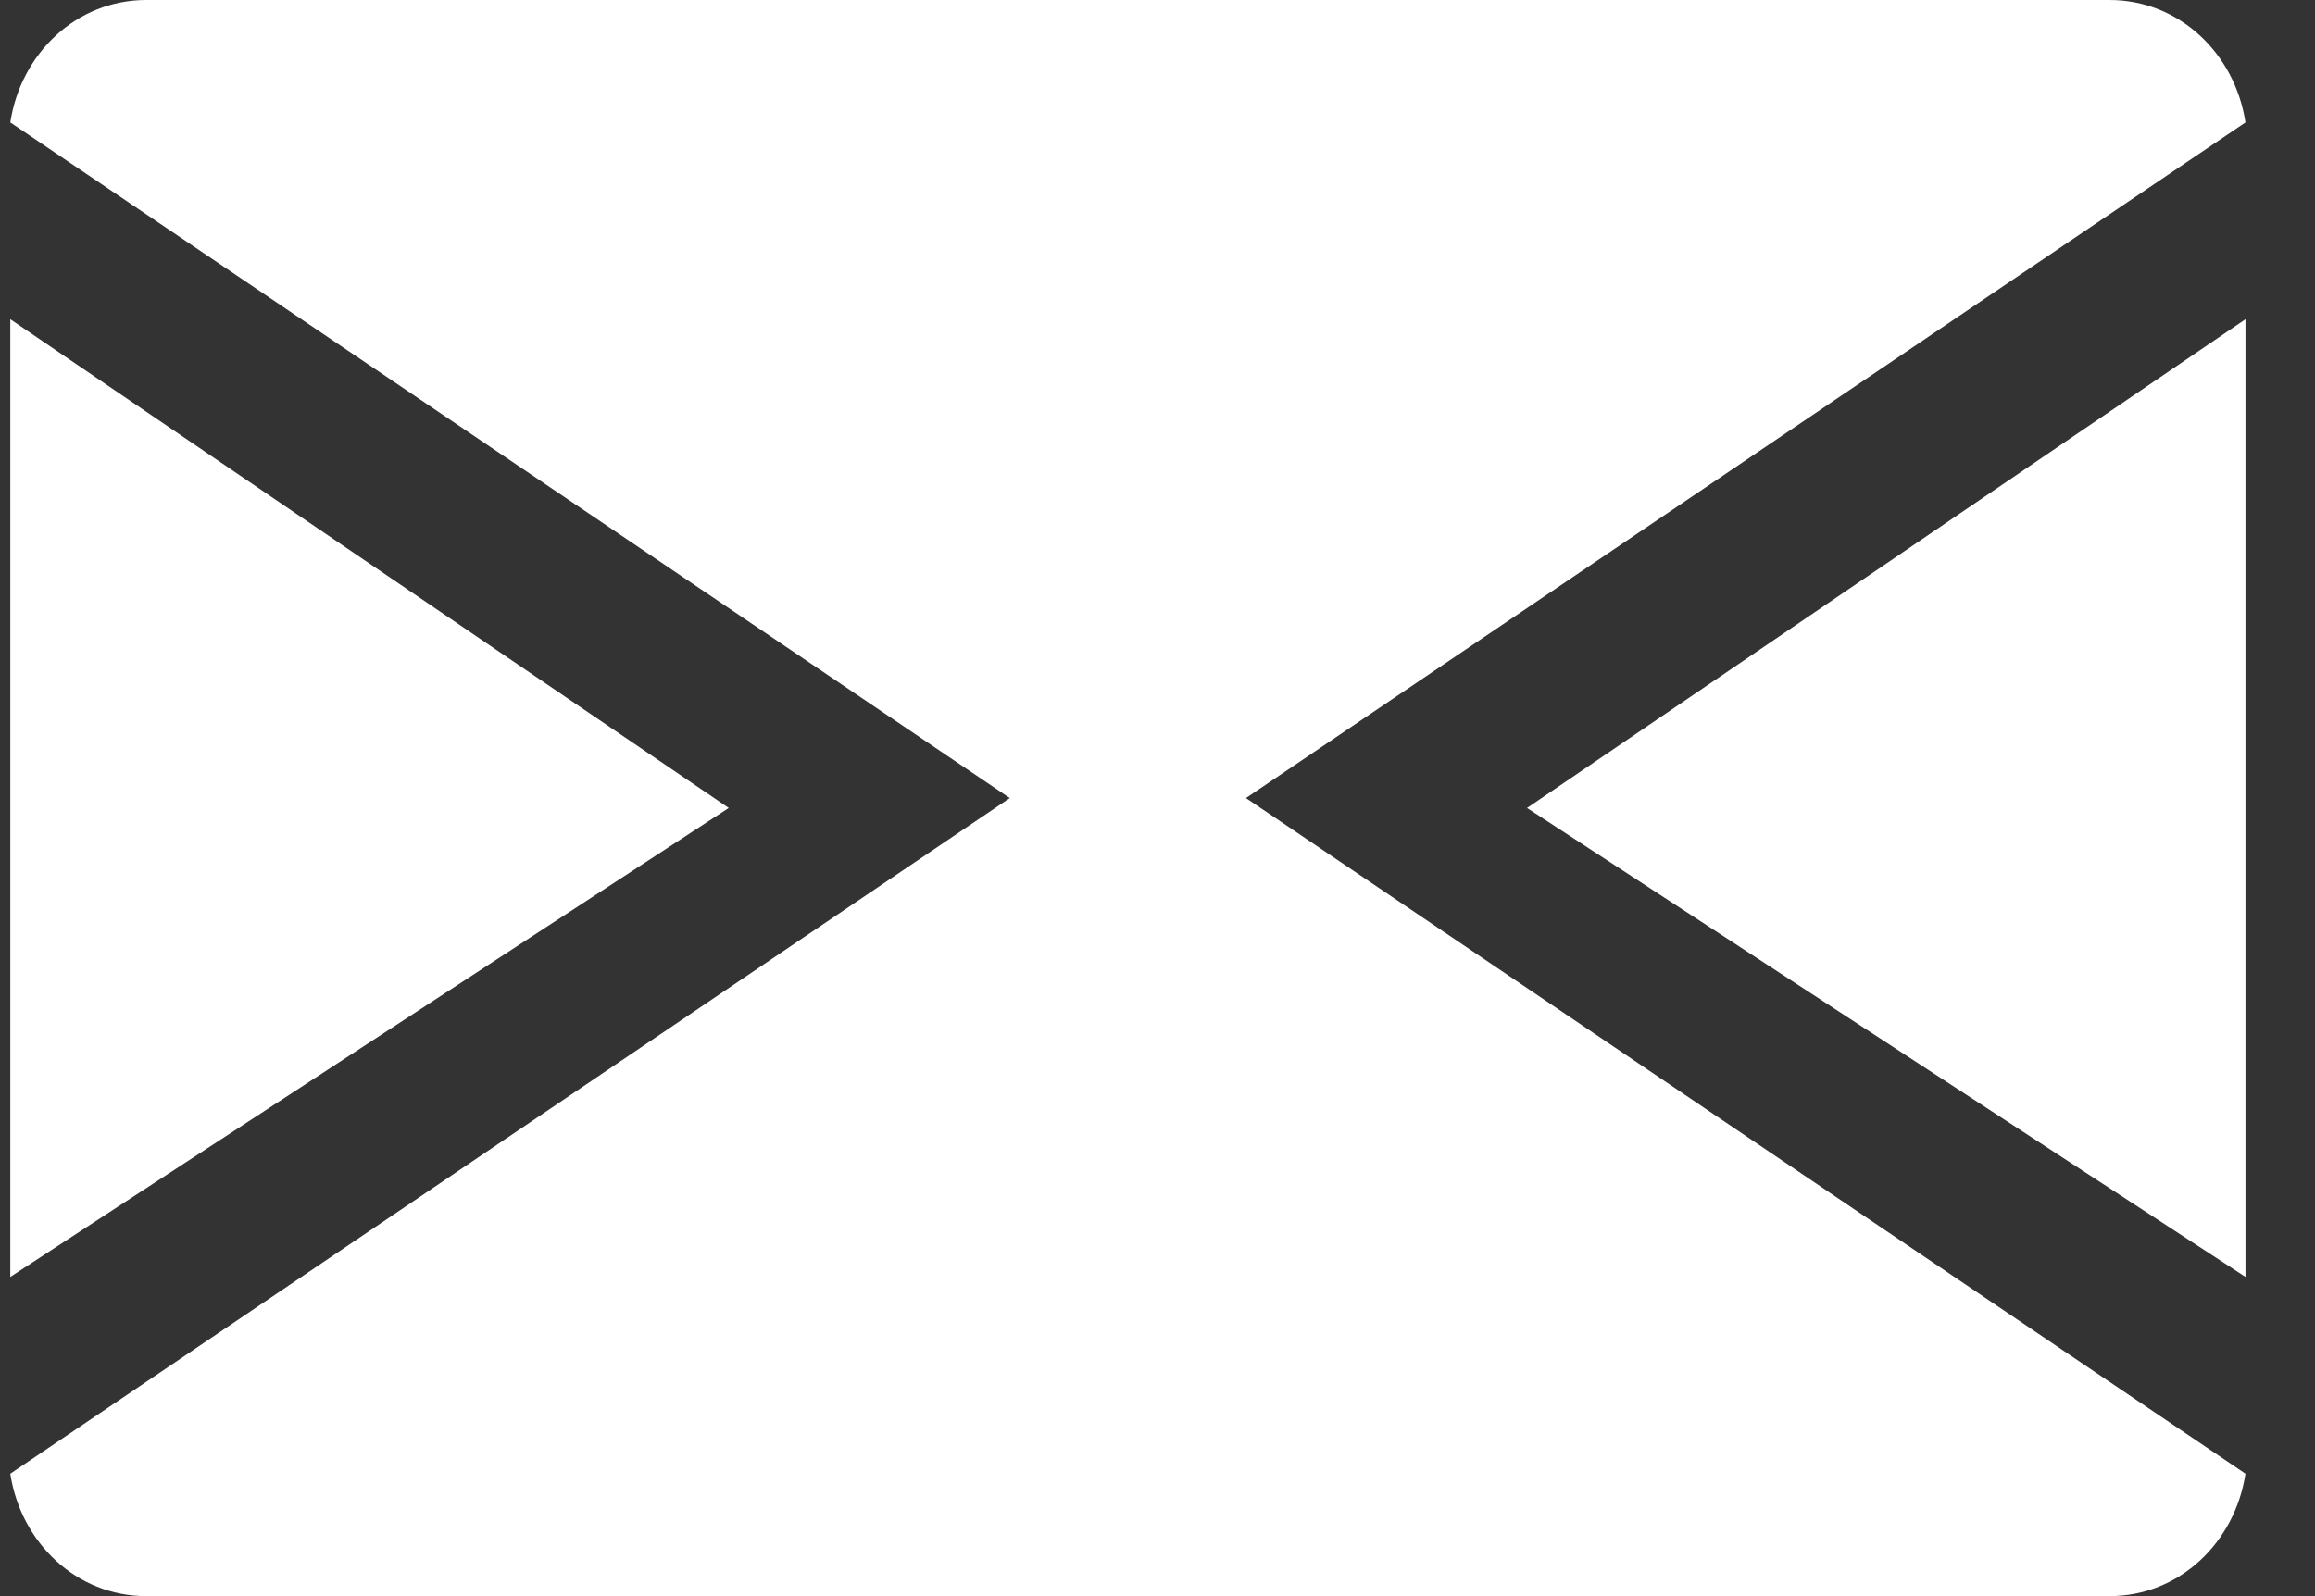 <svg width="29" height="20" viewBox="0 0 29 20" fill="none" xmlns="http://www.w3.org/2000/svg">
<rect x="0" y="0" width="29" height="20" fill="#333333" stroke="none"/>
<path d="M19.129 10.124L28.129 16V4L19.129 10.124Z" fill="white"/>
<path d="M0.129 4V16L9.129 10.124L0.129 4Z" fill="white"/>
<path d="M26.425 0H1.833C0.956 0 0.261 0.671 0.129 1.534L14.129 11L28.129 1.534C27.997 0.671 27.302 0 26.425 0Z" fill="white"/>
<path d="M1.833 20L26.425 20C27.302 20 27.997 19.329 28.129 18.466L14.129 9L0.129 18.466C0.261 19.329 0.956 20 1.833 20Z" fill="white"/>
</svg>
